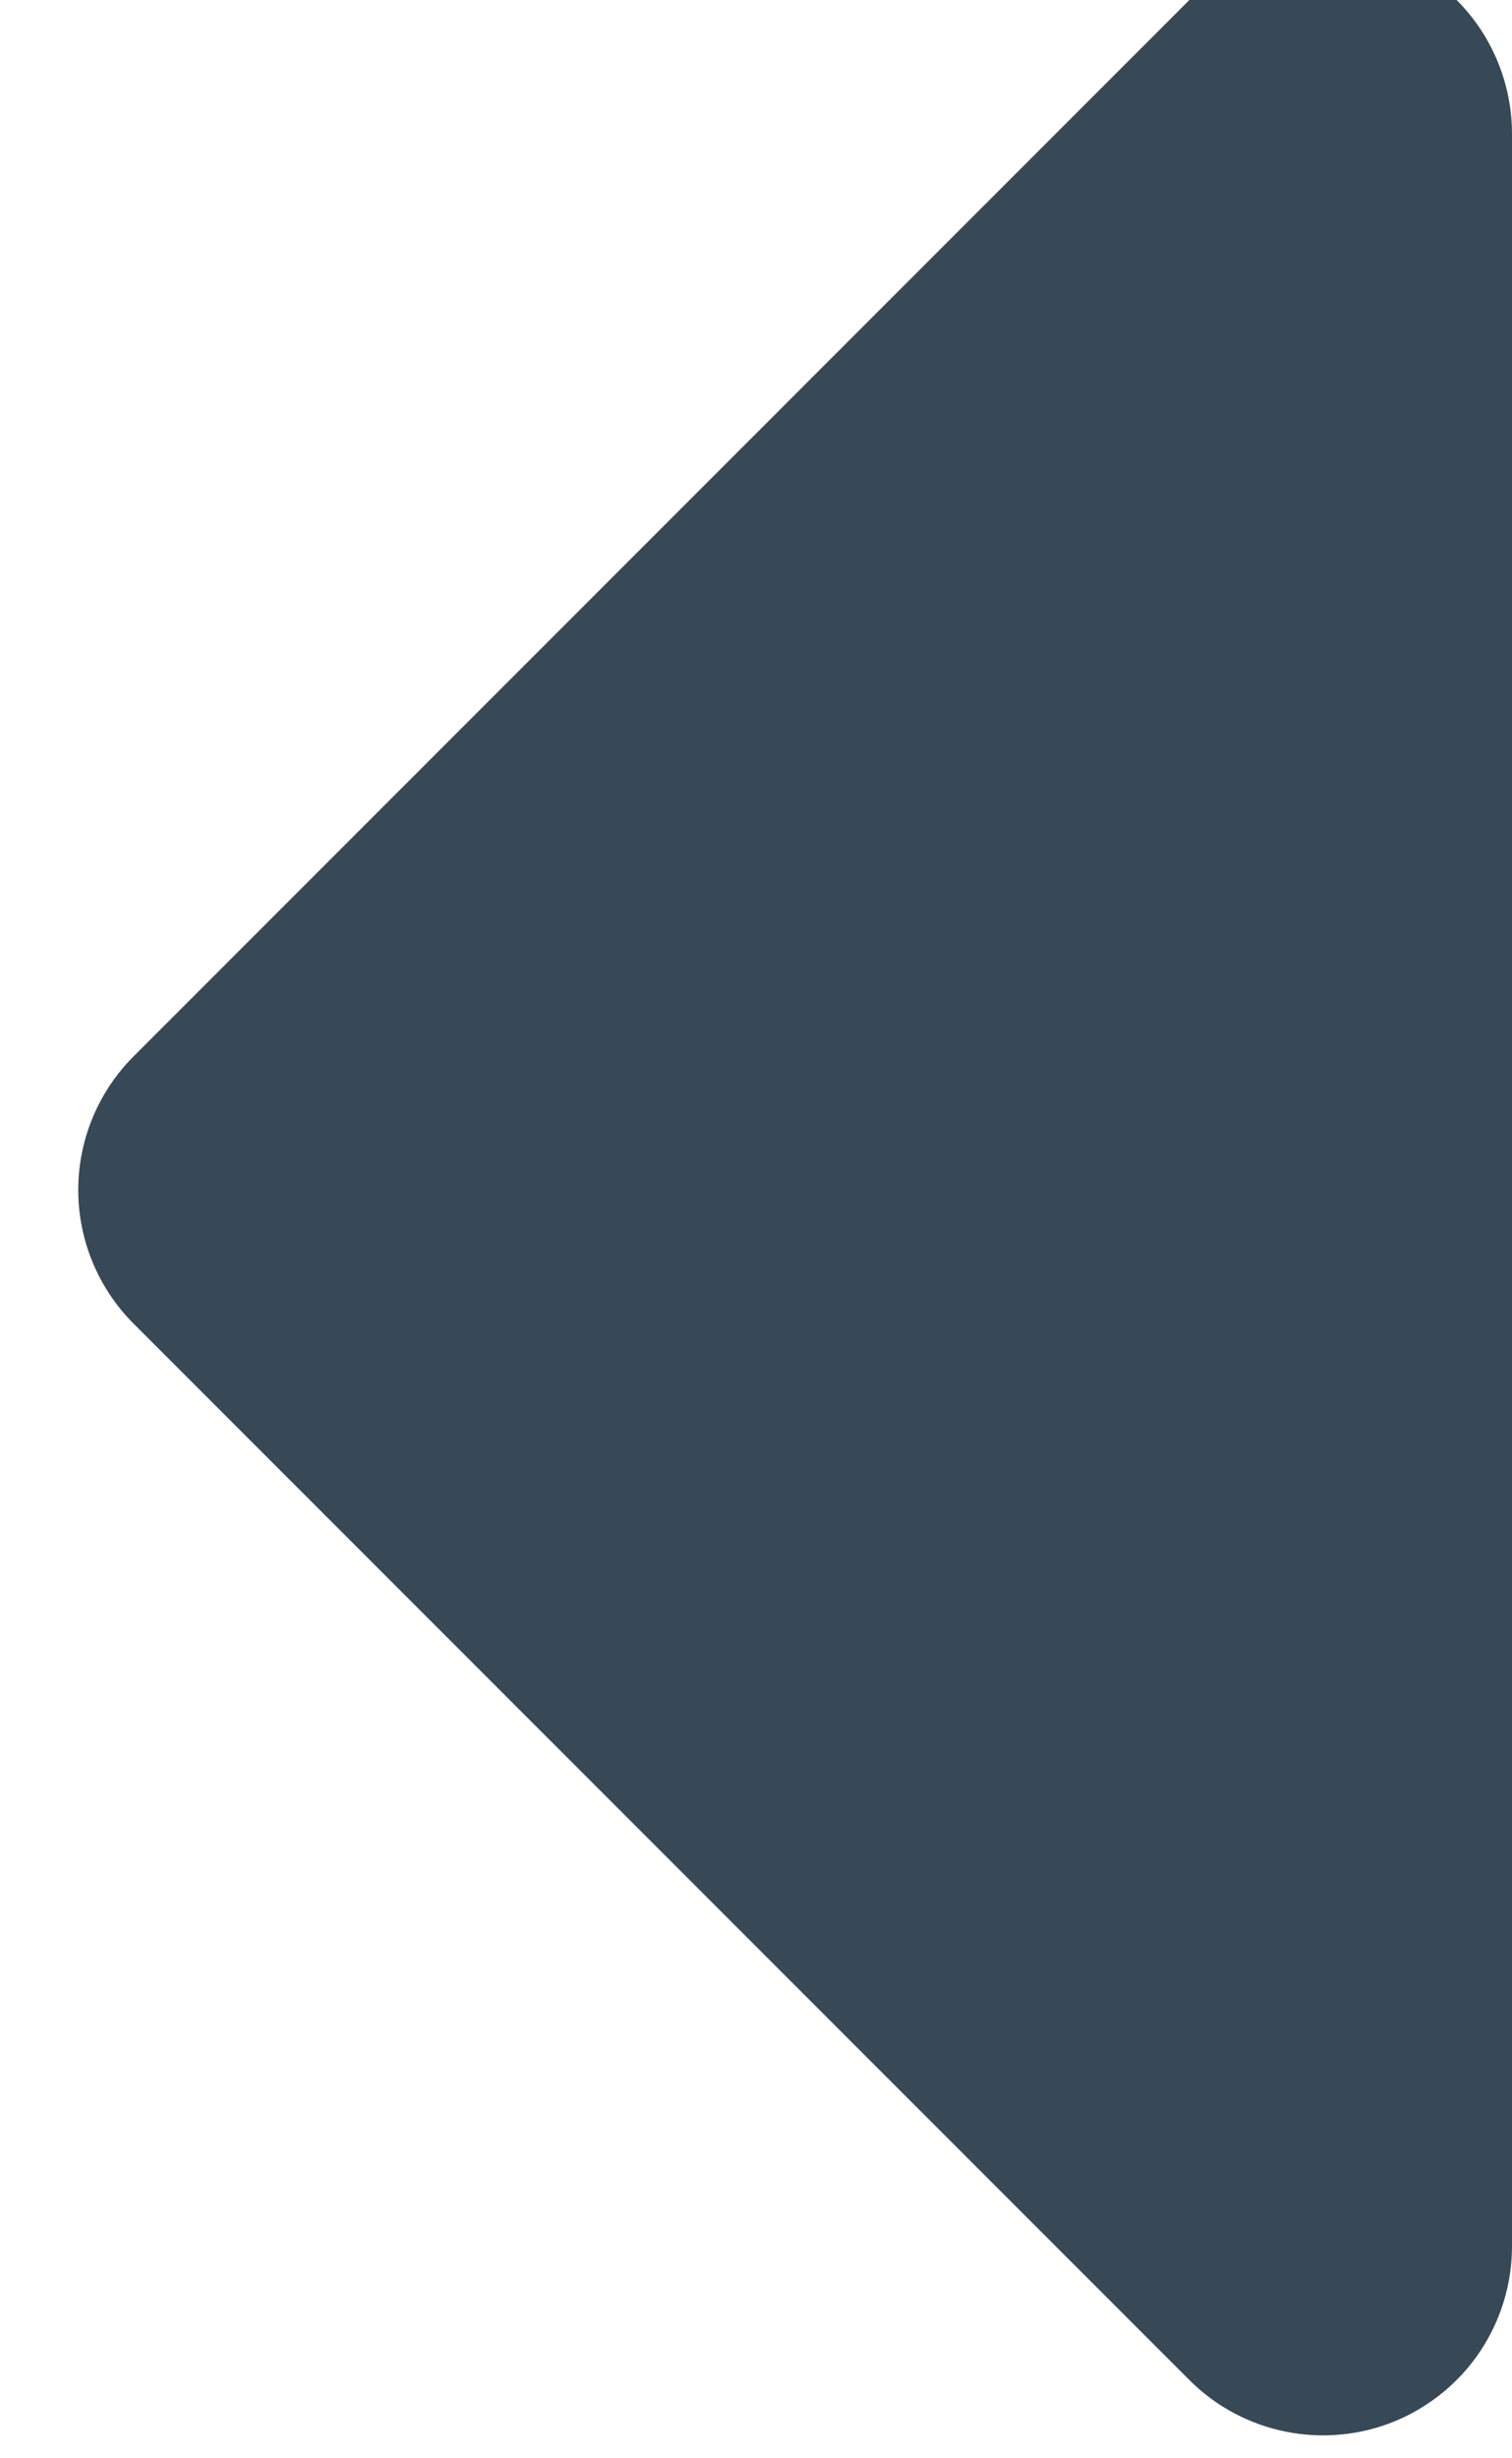 <svg width="16" height="26" viewBox="0 0 16 26" fill="none" xmlns="http://www.w3.org/2000/svg" xmlns:xlink="http://www.w3.org/1999/xlink">
<path d="M12.586,25.172L1.414,14C1.039,13.625 0.828,13.116 0.828,12.586C0.828,12.056 1.039,11.547 1.414,11.172L12.586,0C12.865,-0.279 13.222,-0.47 13.61,-0.547C13.998,-0.624 14.4,-0.585 14.765,-0.433C15.13,-0.282 15.443,-0.026 15.663,0.303C15.882,0.632 16,1.019 16,1.414L16,23.758C16,24.154 15.882,24.54 15.663,24.869C15.443,25.198 15.13,25.454 14.765,25.606C14.4,25.757 13.998,25.796 13.61,25.719C13.222,25.642 12.865,25.452 12.586,25.172Z" fill="#374957"/>
</svg>
